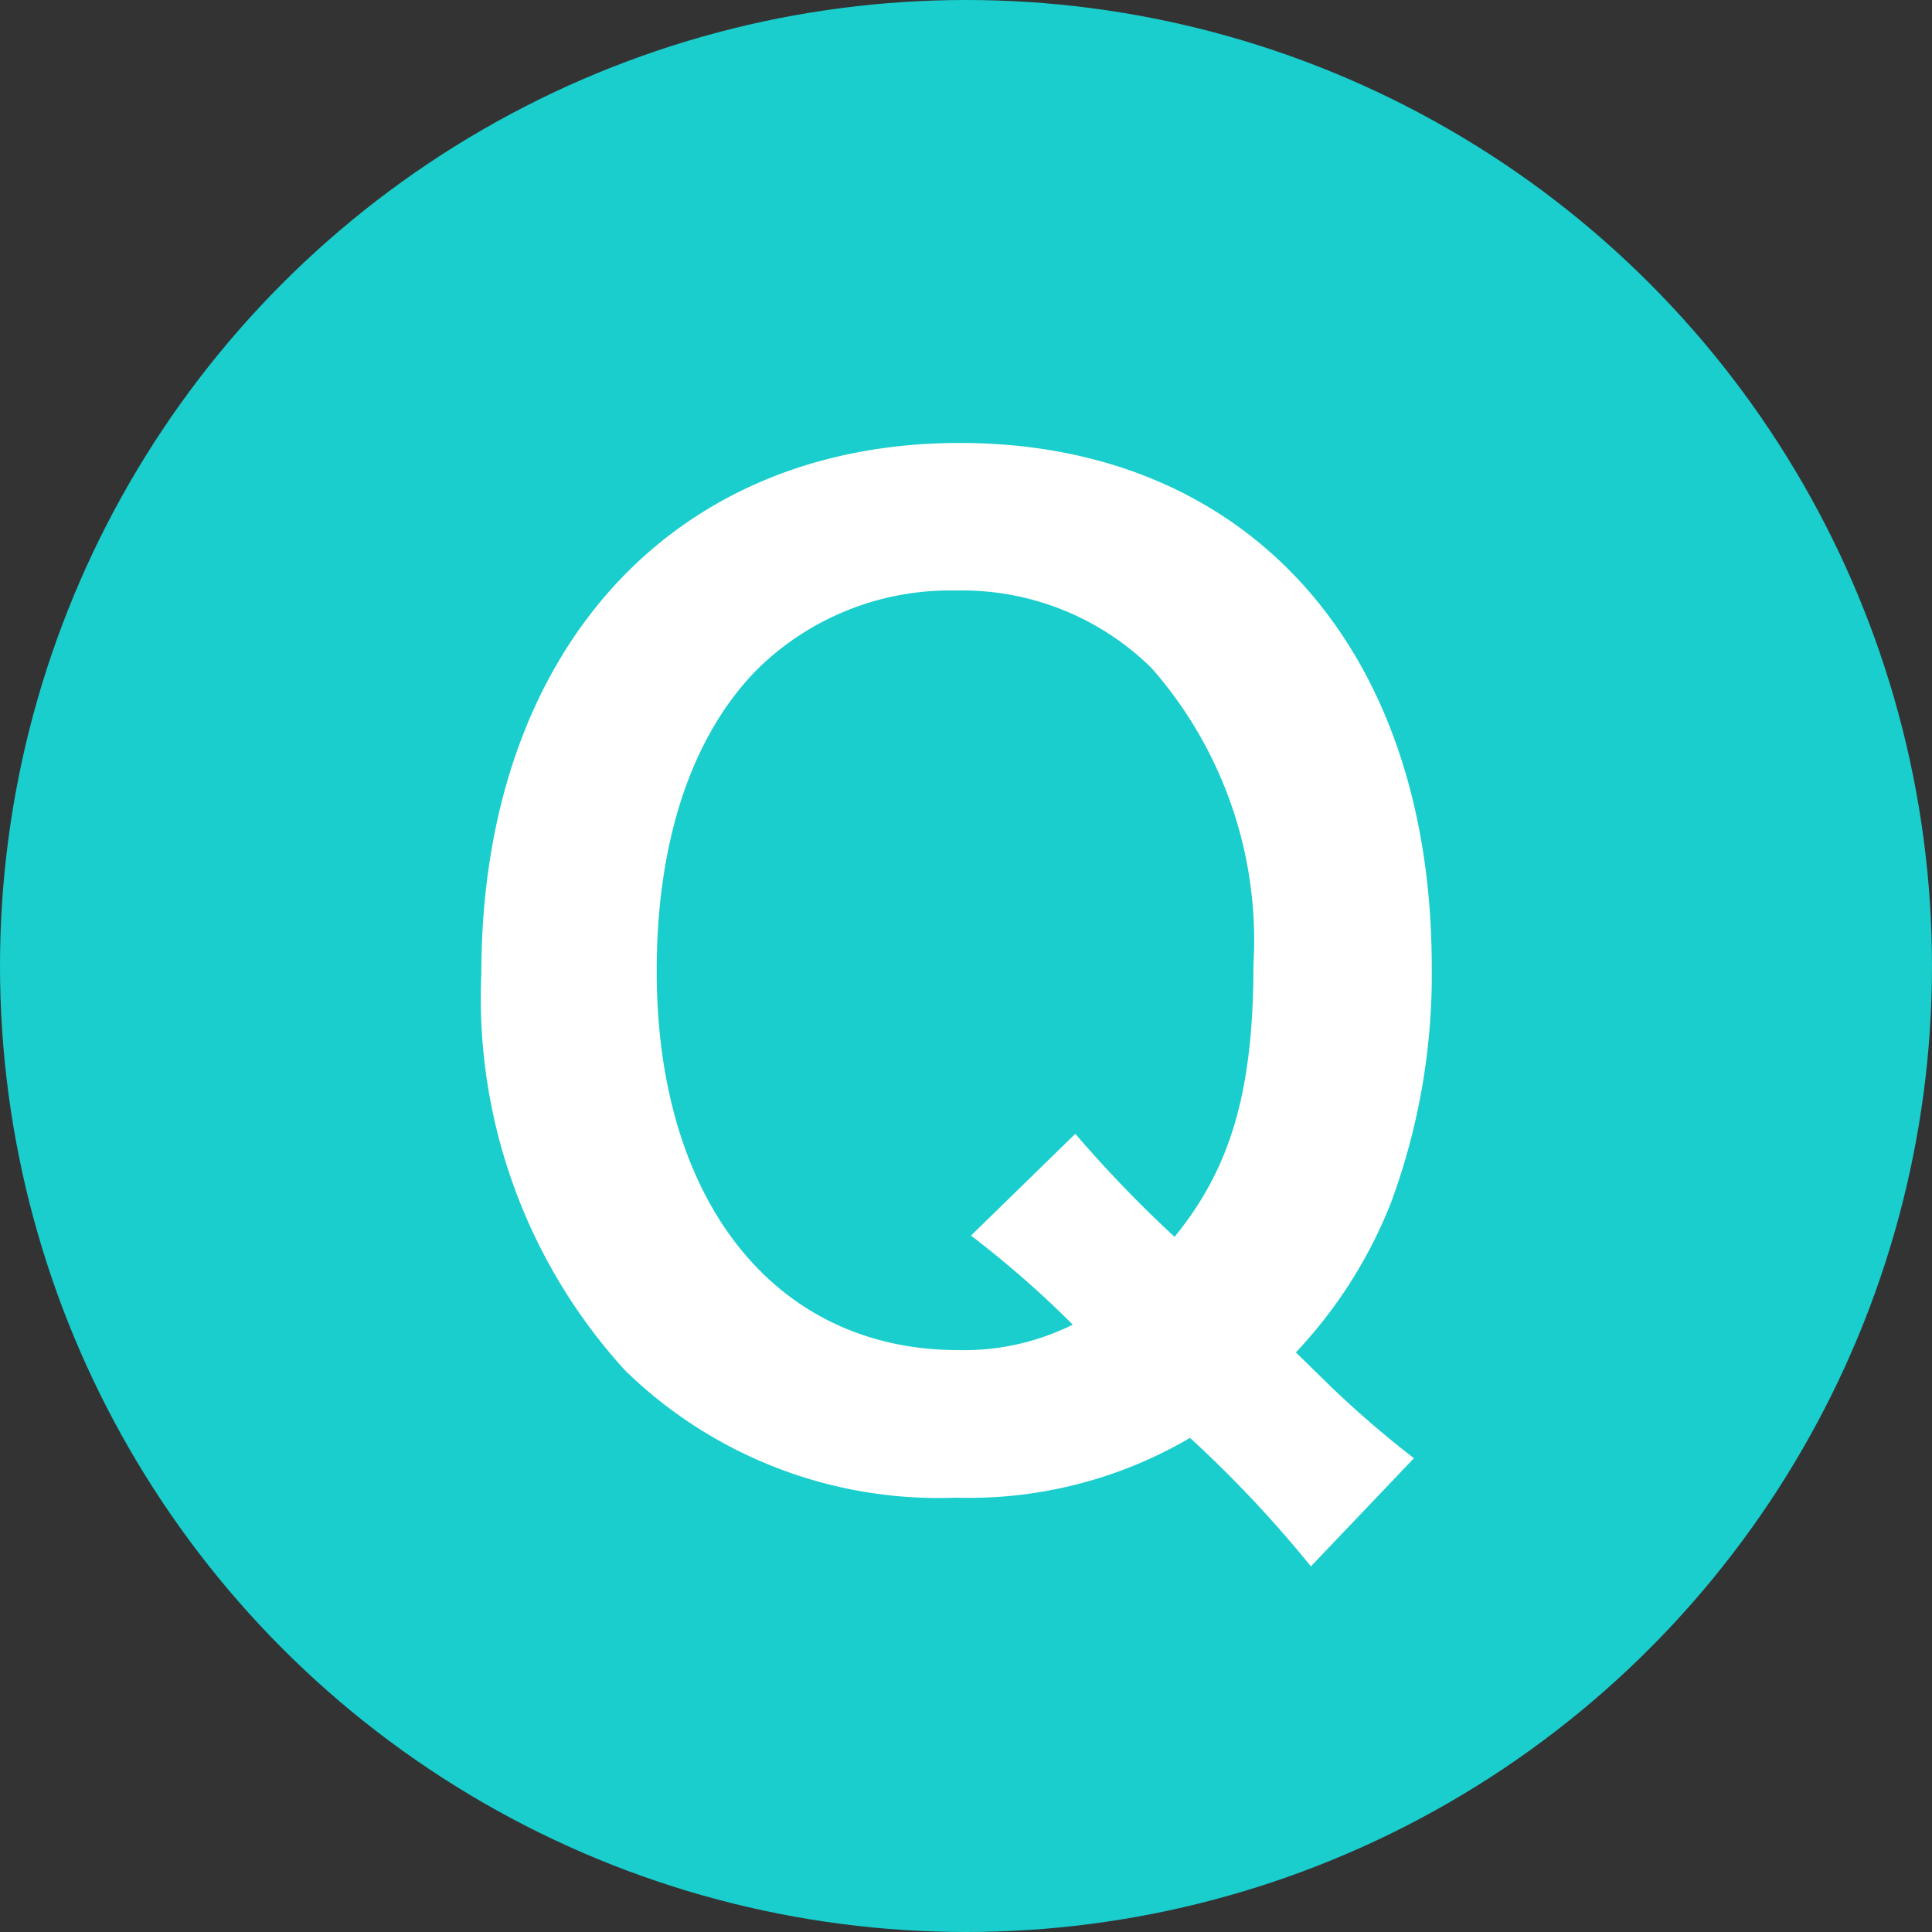 <svg xmlns="http://www.w3.org/2000/svg" width="41" height="41" viewBox="0 0 41 41">
  <rect x="0" y="0" width="41" height="41" fill="#333333" stroke="none"/>
  <g id="question_icon" transform="translate(-529 -13268)">
    <circle id="楕円形_141" data-name="楕円形 141" cx="20.5" cy="20.5" r="20.5" transform="translate(529 13268)" fill="#19cecd"/>
    <path id="パス_23987" data-name="パス 23987" d="M21.006-.054a21.865,21.865,0,0,1-1.755-1.512L18.5-2.3A9.912,9.912,0,0,0,20.52-5.481a13.946,13.946,0,0,0,.864-4.995c0-6.777-3.915-11.124-10.017-11.124-6.129,0-10.152,4.455-10.152,11.259A11.721,11.721,0,0,0,4.266-1.917a9.524,9.524,0,0,0,7.02,2.7A9.271,9.271,0,0,0,16.254-.486a25.346,25.346,0,0,1,2.565,2.727Zm-9.4-4.725a21.6,21.6,0,0,1,2.16,1.89,5.184,5.184,0,0,1-2.43.54c-3.888,0-6.4-3.159-6.4-8.046,0-2.781.756-5.022,2.16-6.426a5.83,5.83,0,0,1,4.185-1.647,5.722,5.722,0,0,1,4.158,1.647A8.747,8.747,0,0,1,17.6-10.53c0,2.7-.486,4.32-1.674,5.778a26.589,26.589,0,0,1-2.106-2.187Z" transform="translate(538 13299)" fill="#fff"/>
  </g>
</svg>

